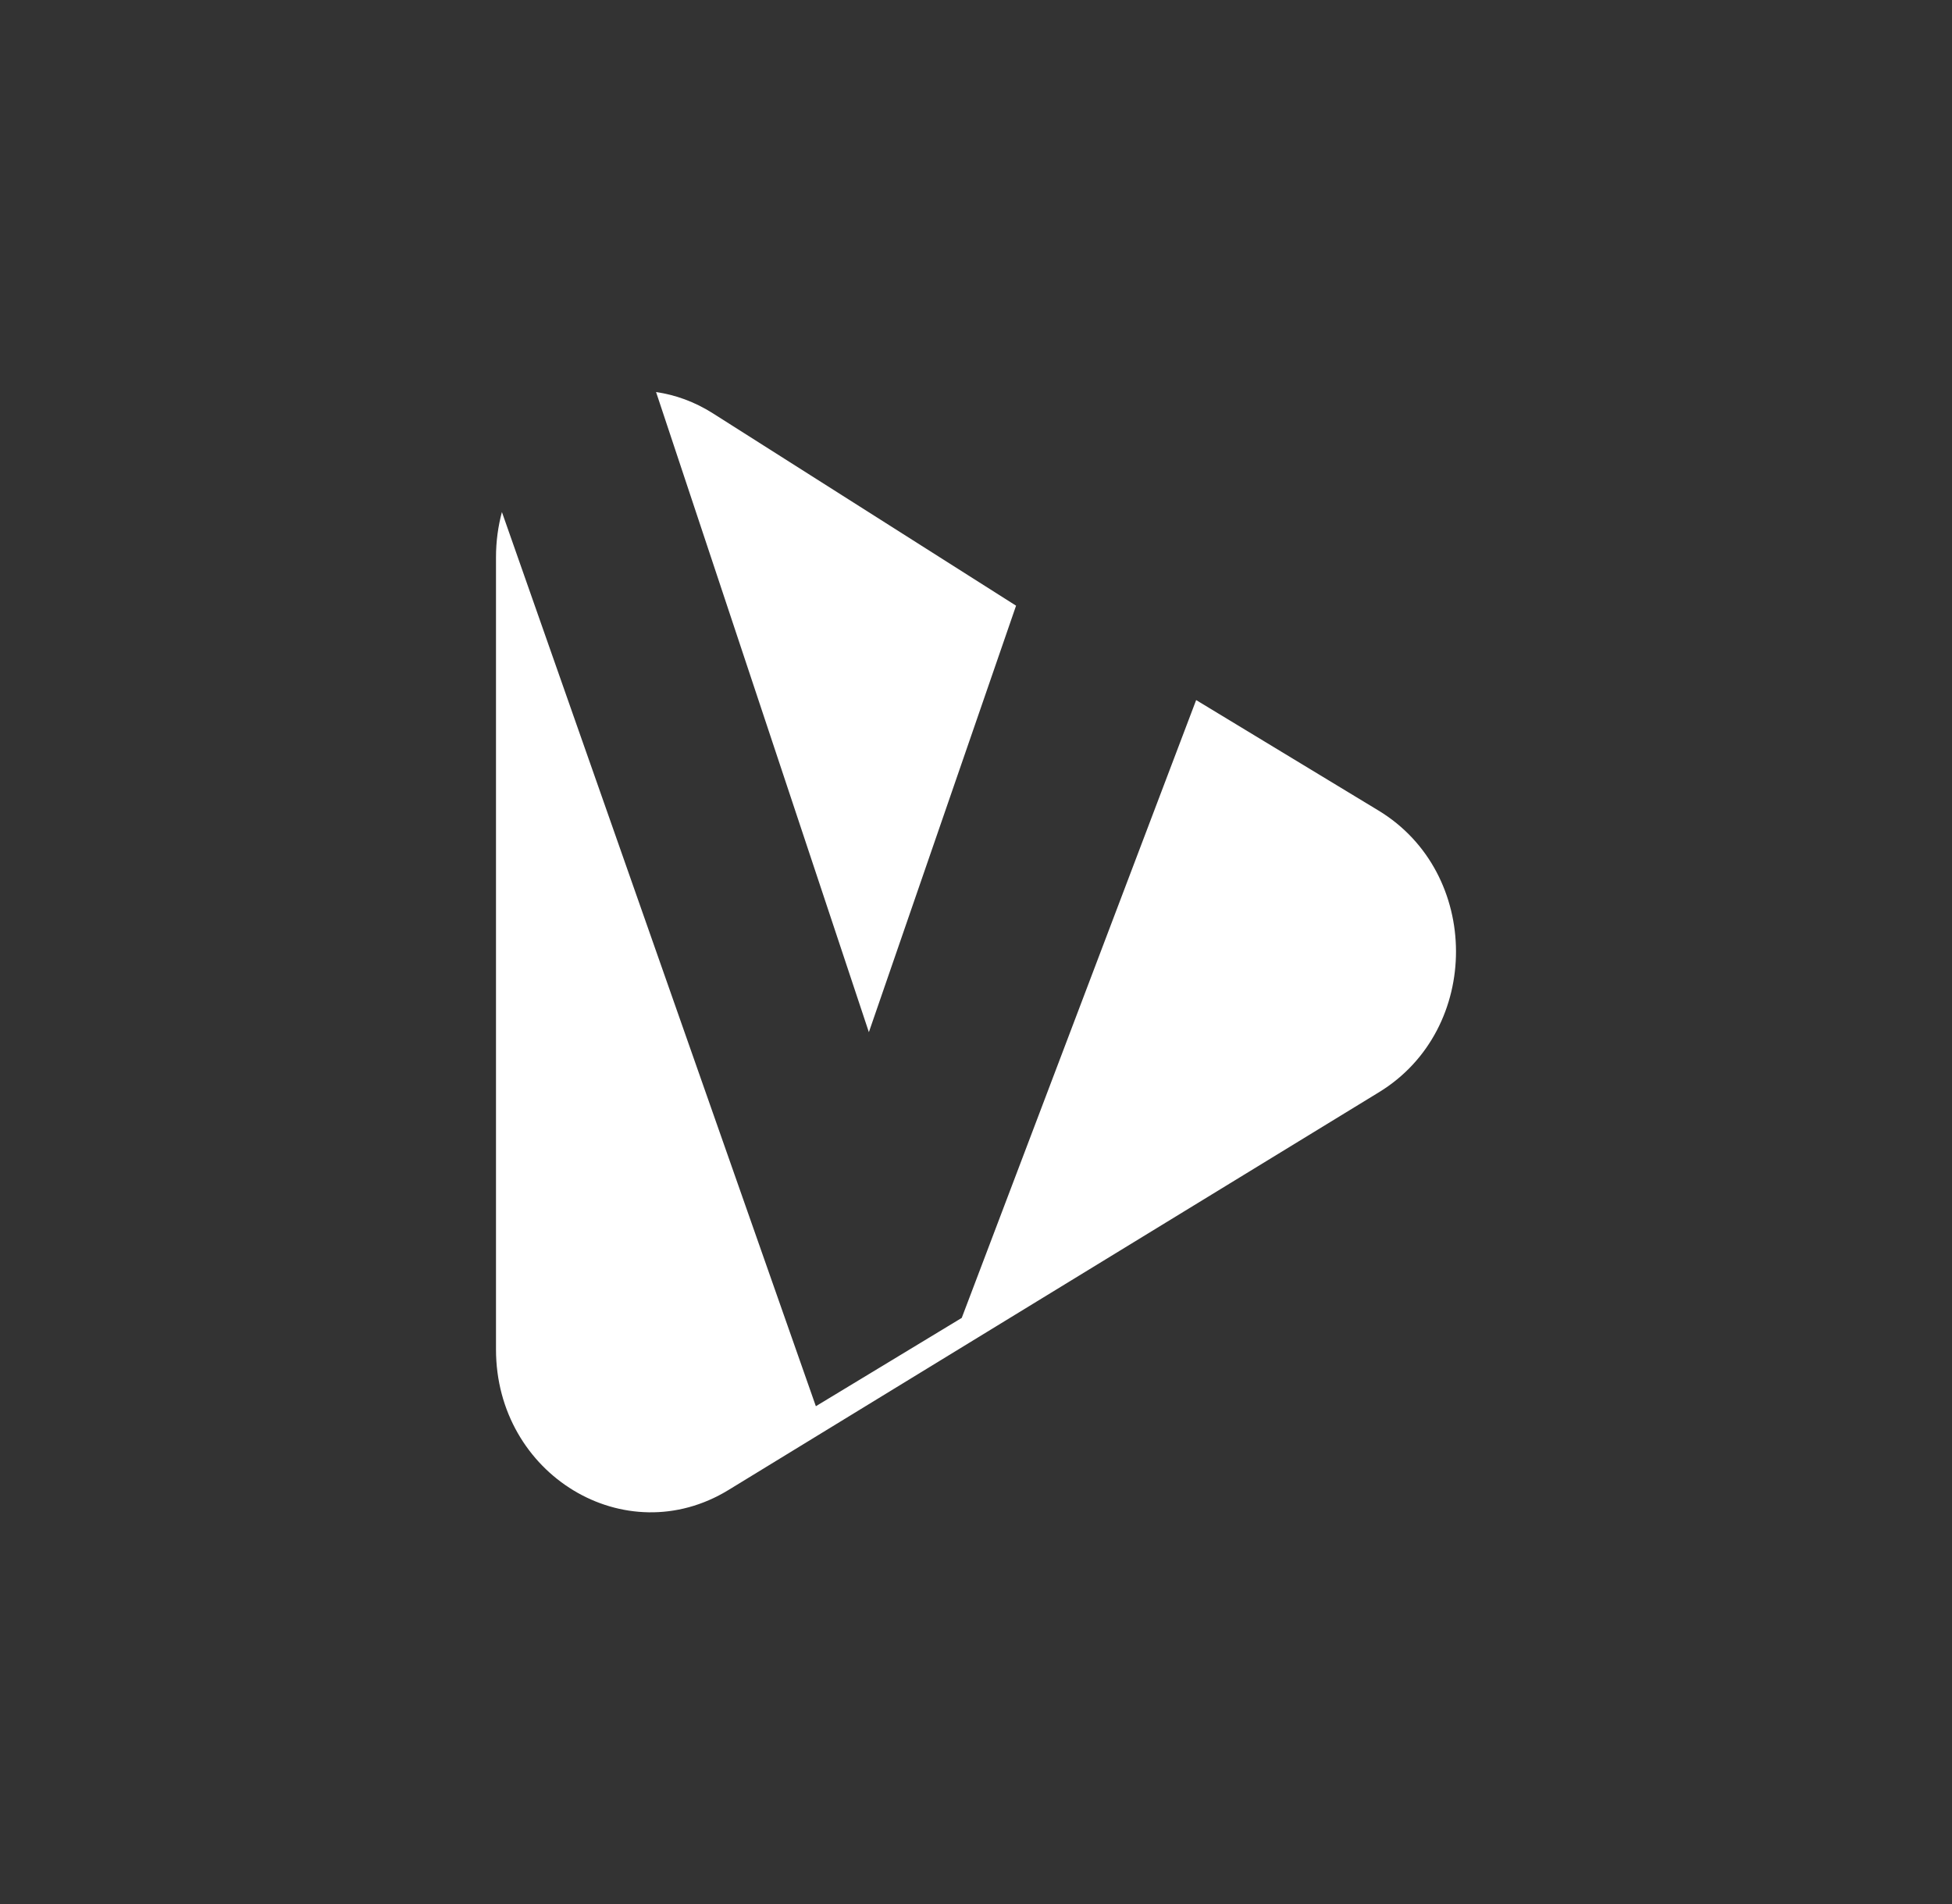 <?xml version="1.0" encoding="UTF-8" standalone="no"?>
<svg
   version="1.1"
   id="Layer_1"
   x="0px"
   y="0px"
   viewBox="0 0 373.8 364.6"
   xml:space="preserve"
   width="373.8"
   height="364.6"
   sodipodi:docname="nationwide.svg"
   inkscape:export-filename="vanquis.svg"
   inkscape:export-xdpi="72"
   inkscape:export-ydpi="72"
   xmlns:inkscape="http://www.inkscape.org/namespaces/inkscape"
   xmlns:sodipodi="http://sodipodi.sourceforge.net/DTD/sodipodi-0.dtd"
   xmlns="http://www.w3.org/2000/svg"
   xmlns:svg="http://www.w3.org/2000/svg"
   style="background-color:#006edc"><rect x="0" y="0" width="373.8" height="364.6" fill="#333333" stroke="none"/><defs
   id="defs13" />&#10;<style
   type="text/css"
   id="style1">&#10;	.st0{fill:#F9383D;}&#10;	.st1{fill:#FFFFFF;}&#10;	.st2{fill-rule:evenodd;clip-rule:evenodd;fill:#FFFFFF;}&#10;</style>&#10;&#10;&#10;&#10;&#10;&#10;&#10;&#10;&#10;&#10;&#10;&#10;&#10;&#10;<path
   fill="#ffffff"
   d="m 96.116,98.036 60.117,171.191 27.936,-16.908 44.889,-118.286 34.924,21.153 c 19.732,11.957 19.795,41.877 0.107,53.915 L 139.486,285.276 C 119.736,297.341 94.981,282.372 94.981,258.35 V 106.695 c 0,-3.047 0.402,-5.943 1.135,-8.669 z M 125.634,75.059 c 3.673,0.536 7.364,1.841 10.894,4.084 l 58.044,36.819 -28.186,81.654 z"
   id="path1-9"
   style="stroke-width:8.937" /></svg>
